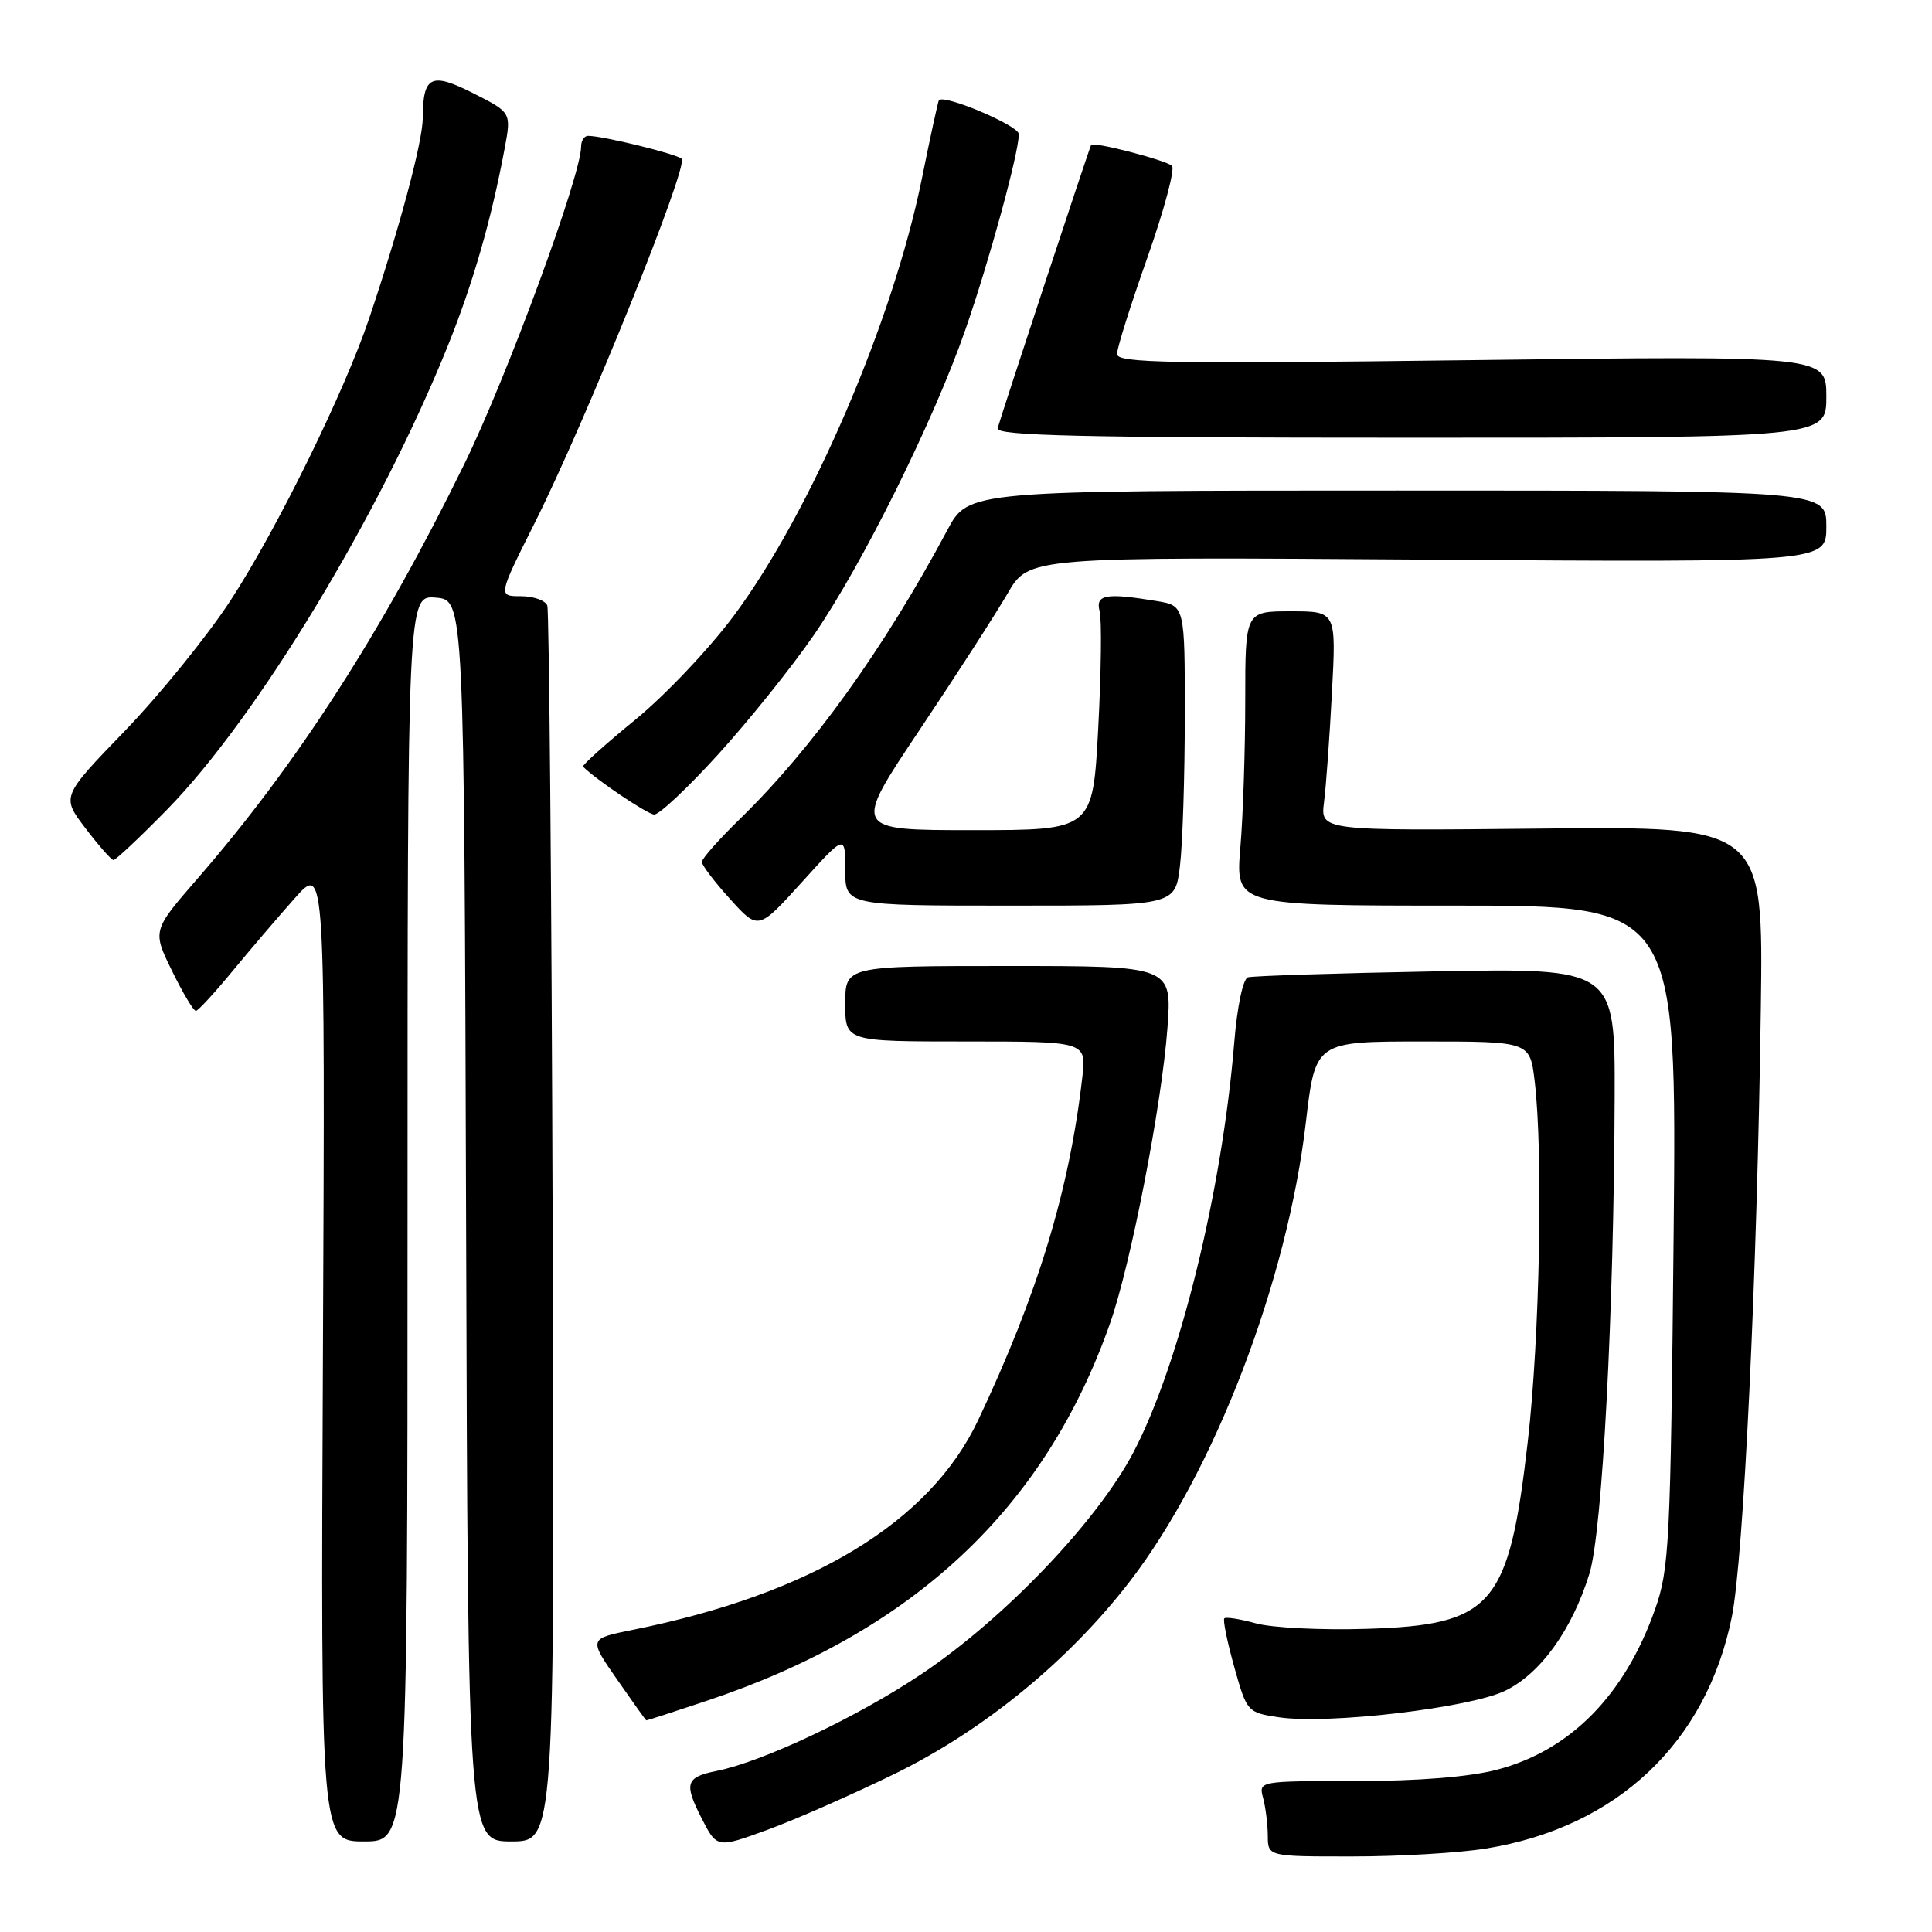 <?xml version="1.0" encoding="UTF-8" standalone="no"?>
<!DOCTYPE svg PUBLIC "-//W3C//DTD SVG 1.1//EN" "http://www.w3.org/Graphics/SVG/1.1/DTD/svg11.dtd" >
<svg xmlns="http://www.w3.org/2000/svg" xmlns:xlink="http://www.w3.org/1999/xlink" version="1.1" viewBox="0 0 256 256">
 <g >
 <path fill="currentColor"
d=" M 196.91 244.94 C 214.22 242.14 226.09 230.95 229.47 214.28 C 231.04 206.54 232.84 168.82 233.32 133.50 C 233.65 109.50 233.65 109.50 204.30 109.79 C 174.96 110.09 174.96 110.09 175.44 106.29 C 175.71 104.21 176.18 97.66 176.49 91.75 C 177.06 81.00 177.06 81.00 171.03 81.00 C 165.00 81.00 165.00 81.00 165.00 92.85 C 165.00 99.37 164.71 108.14 164.35 112.35 C 163.71 120.00 163.71 120.00 192.95 120.00 C 222.19 120.00 222.19 120.00 221.76 163.75 C 221.36 204.55 221.19 207.89 219.30 213.25 C 215.28 224.64 208.05 231.97 198.35 234.50 C 194.66 235.46 187.93 236.00 179.67 236.00 C 166.78 236.00 166.77 236.00 167.37 238.25 C 167.70 239.49 167.98 241.74 167.99 243.25 C 168.00 246.00 168.00 246.00 179.25 245.99 C 185.44 245.99 193.39 245.52 196.91 244.94 Z  M 118.58 235.03 C 130.40 229.24 141.64 220.03 149.74 209.50 C 160.92 194.96 170.57 169.79 173.03 148.75 C 174.29 138.00 174.29 138.00 188.51 138.00 C 202.72 138.00 202.72 138.00 203.35 143.25 C 204.49 152.75 204.03 177.25 202.44 191.00 C 199.93 212.84 197.79 215.32 181.07 215.83 C 175.13 216.02 168.55 215.69 166.44 215.11 C 164.34 214.53 162.44 214.23 162.23 214.44 C 162.02 214.65 162.61 217.54 163.54 220.87 C 165.22 226.85 165.28 226.92 169.46 227.55 C 175.95 228.52 194.72 226.32 199.45 224.03 C 204.13 221.76 208.32 215.94 210.61 208.50 C 212.32 202.96 213.85 173.92 213.95 145.39 C 214.00 128.28 214.00 128.28 190.25 128.71 C 177.19 128.95 165.99 129.31 165.36 129.50 C 164.70 129.70 163.93 133.38 163.54 138.18 C 161.92 157.89 156.29 180.76 150.21 192.39 C 145.41 201.57 133.05 214.50 122.06 221.85 C 113.59 227.52 101.08 233.43 95.00 234.65 C 90.86 235.48 90.60 236.29 92.96 240.92 C 95.00 244.91 95.00 244.91 101.75 242.44 C 105.46 241.08 113.04 237.74 118.58 235.03 Z  M 54.00 161.44 C 54.00 78.88 54.00 78.88 57.75 79.19 C 61.50 79.50 61.50 79.50 61.76 161.75 C 62.01 244.00 62.01 244.00 67.76 244.00 C 73.50 244.00 73.50 244.00 73.23 162.75 C 73.09 118.06 72.76 80.94 72.52 80.25 C 72.27 79.56 70.69 79.00 69.02 79.00 C 65.98 79.00 65.98 79.00 70.87 69.25 C 77.68 55.67 91.30 21.88 90.32 21.03 C 89.54 20.37 79.87 18.00 77.92 18.00 C 77.42 18.00 77.00 18.64 77.00 19.42 C 77.00 23.24 67.16 49.99 61.52 61.50 C 50.65 83.70 39.31 101.31 26.18 116.41 C 20.18 123.32 20.18 123.32 22.80 128.66 C 24.24 131.60 25.66 133.98 25.96 133.95 C 26.26 133.92 28.43 131.56 30.79 128.70 C 33.15 125.84 36.88 121.47 39.08 119.00 C 43.08 114.50 43.08 114.50 42.79 179.25 C 42.49 244.00 42.49 244.00 48.25 244.00 C 54.00 244.00 54.00 244.00 54.00 161.44 Z  M 93.64 225.37 C 121.02 216.22 138.49 199.86 147.10 175.31 C 149.84 167.51 153.93 146.43 154.69 136.25 C 155.30 128.00 155.30 128.00 133.65 128.00 C 112.00 128.00 112.00 128.00 112.00 133.00 C 112.00 138.00 112.00 138.00 127.98 138.00 C 143.96 138.00 143.96 138.00 143.41 142.75 C 141.69 157.75 137.52 171.45 129.61 188.18 C 123.20 201.72 107.57 211.20 83.76 215.98 C 78.01 217.14 78.01 217.14 81.76 222.53 C 83.82 225.50 85.56 227.94 85.64 227.96 C 85.71 227.98 89.31 226.82 93.64 225.37 Z  M 112.00 115.27 C 112.00 120.00 112.00 120.00 133.86 120.00 C 155.72 120.00 155.72 120.00 156.35 114.75 C 156.70 111.86 156.99 102.92 156.99 94.88 C 157.00 80.26 157.00 80.26 153.25 79.64 C 146.51 78.53 145.13 78.78 145.71 81.01 C 146.00 82.12 145.91 89.09 145.52 96.51 C 144.80 110.00 144.80 110.00 128.88 110.00 C 112.96 110.00 112.96 110.00 121.83 96.75 C 126.71 89.46 131.96 81.31 133.51 78.64 C 136.32 73.78 136.32 73.78 189.16 74.15 C 242.00 74.52 242.00 74.52 242.00 69.76 C 242.00 65.00 242.00 65.00 185.16 65.00 C 128.32 65.00 128.32 65.00 125.52 70.25 C 117.20 85.84 107.64 99.16 98.10 108.46 C 95.29 111.19 93.00 113.78 93.00 114.21 C 93.00 114.64 94.68 116.86 96.74 119.13 C 100.48 123.27 100.48 123.27 106.24 116.91 C 112.00 110.54 112.00 110.54 112.00 115.27 Z  M 22.16 107.25 C 34.03 95.13 50.31 68.23 59.32 45.87 C 62.67 37.56 65.10 29.13 66.86 19.71 C 67.76 14.91 67.76 14.91 62.74 12.37 C 57.12 9.52 56.04 10.04 56.02 15.64 C 56.00 18.78 52.95 30.20 48.93 42.15 C 45.65 51.91 36.71 70.10 30.55 79.56 C 27.50 84.24 21.20 92.01 16.57 96.82 C 8.13 105.56 8.13 105.56 11.32 109.74 C 13.07 112.04 14.74 113.94 15.03 113.96 C 15.32 113.98 18.53 110.96 22.16 107.25 Z  M 95.18 99.94 C 99.21 95.51 104.89 88.43 107.81 84.19 C 114.21 74.91 123.73 55.74 127.92 43.68 C 131.07 34.63 135.00 20.25 135.00 17.77 C 135.00 16.65 125.14 12.46 124.41 13.28 C 124.30 13.40 123.28 18.08 122.15 23.68 C 118.33 42.54 107.45 67.83 97.27 81.54 C 94.02 85.92 88.12 92.15 84.15 95.39 C 80.19 98.63 77.08 101.42 77.26 101.59 C 78.98 103.32 85.76 107.88 86.68 107.93 C 87.33 107.97 91.16 104.37 95.18 99.94 Z  M 242.00 52.56 C 242.00 47.13 242.00 47.13 195.00 47.72 C 154.95 48.23 148.00 48.11 148.01 46.91 C 148.01 46.13 149.83 40.36 152.05 34.09 C 154.26 27.81 155.72 22.36 155.29 21.97 C 154.42 21.20 144.87 18.73 144.58 19.20 C 144.35 19.57 132.66 55.02 132.19 56.75 C 131.92 57.74 143.35 58.00 186.93 58.00 C 242.00 58.00 242.00 58.00 242.00 52.56 Z "/>
</g>
</svg>